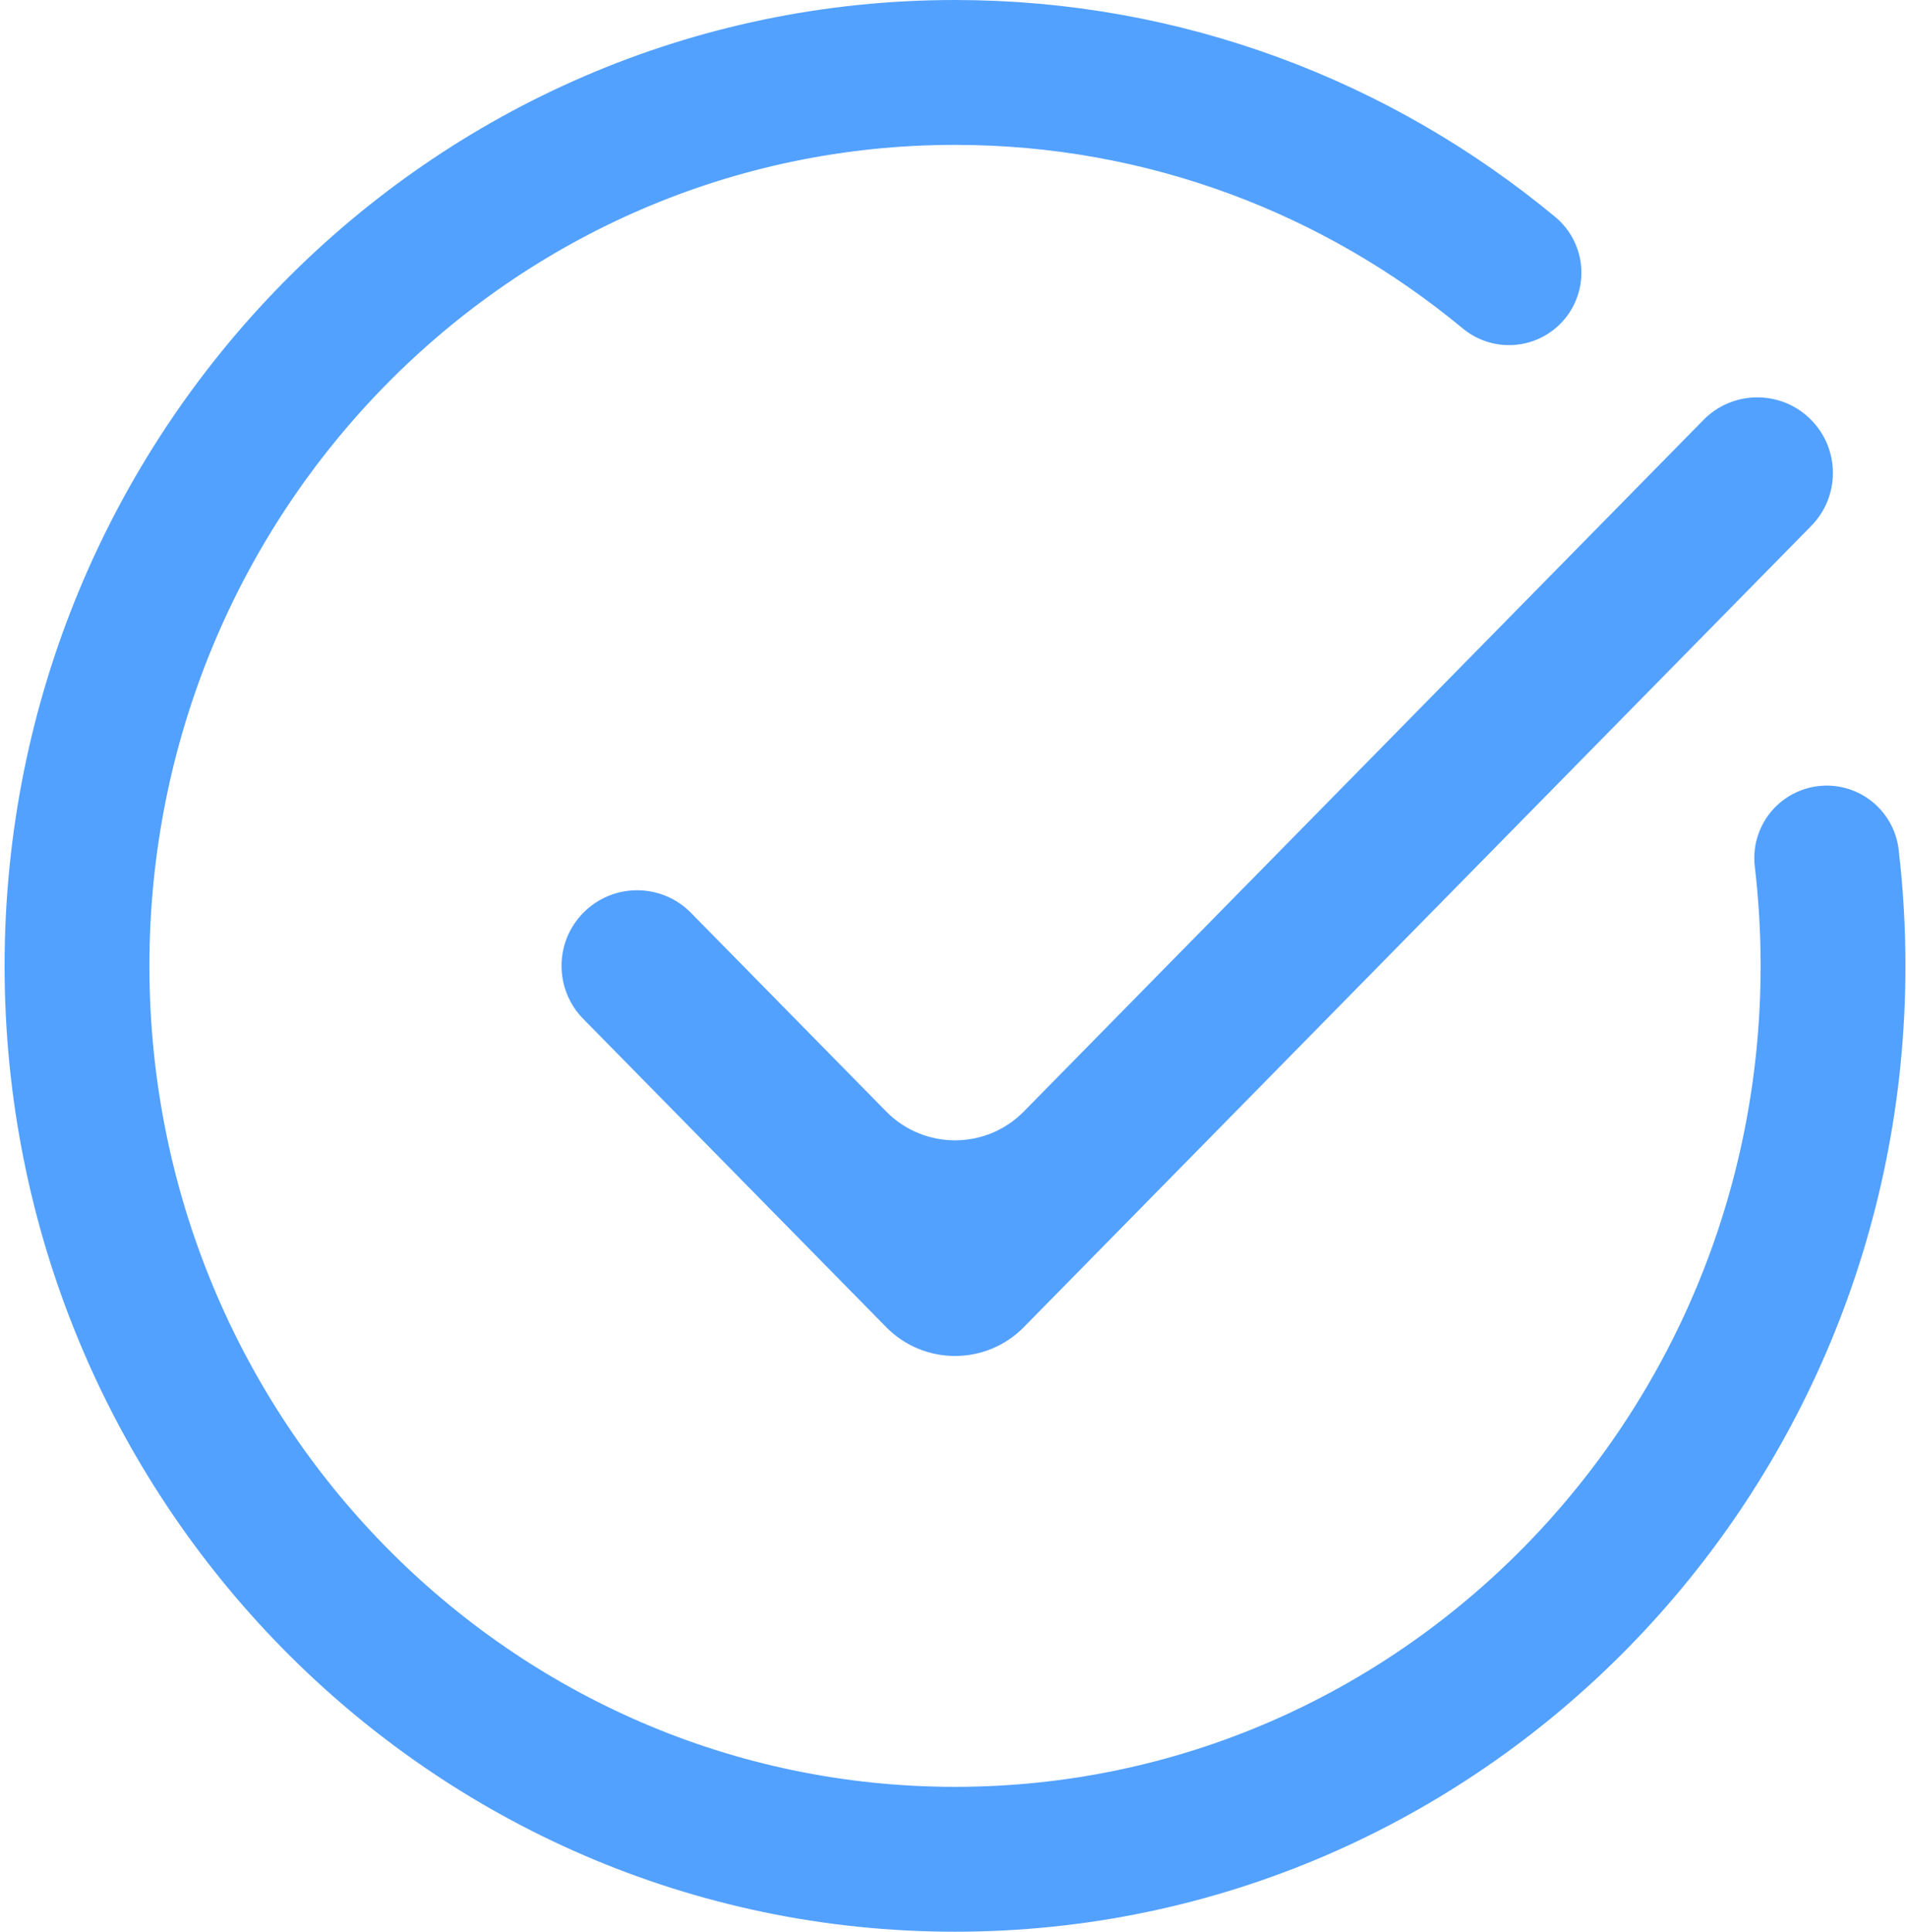 <svg width="79" height="80" viewBox="0 0 79 80" fill="none" xmlns="http://www.w3.org/2000/svg">
<path d="M62.512 11.293C56.252 6.108 48.264 3 39.563 3C19.474 3 3.19 19.566 3.19 40C3.19 60.434 19.474 77 39.563 77C59.651 77 75.936 60.434 75.936 40C75.936 38.489 75.847 36.998 75.674 35.535" stroke="#53A1FF" stroke-width="6" stroke-linecap="round"/>
<path d="M42.415 46.029C40.848 47.624 38.278 47.624 36.71 46.029L28.625 37.805C27.399 36.557 25.387 36.557 24.161 37.805C22.963 39.023 22.963 40.977 24.161 42.195L36.71 54.96C38.278 56.555 40.848 56.555 42.415 54.96L75.032 21.781C76.23 20.563 76.23 18.61 75.032 17.392C73.806 16.144 71.794 16.144 70.568 17.392L42.415 46.029Z" fill="#53A1FF"/>
</svg>
